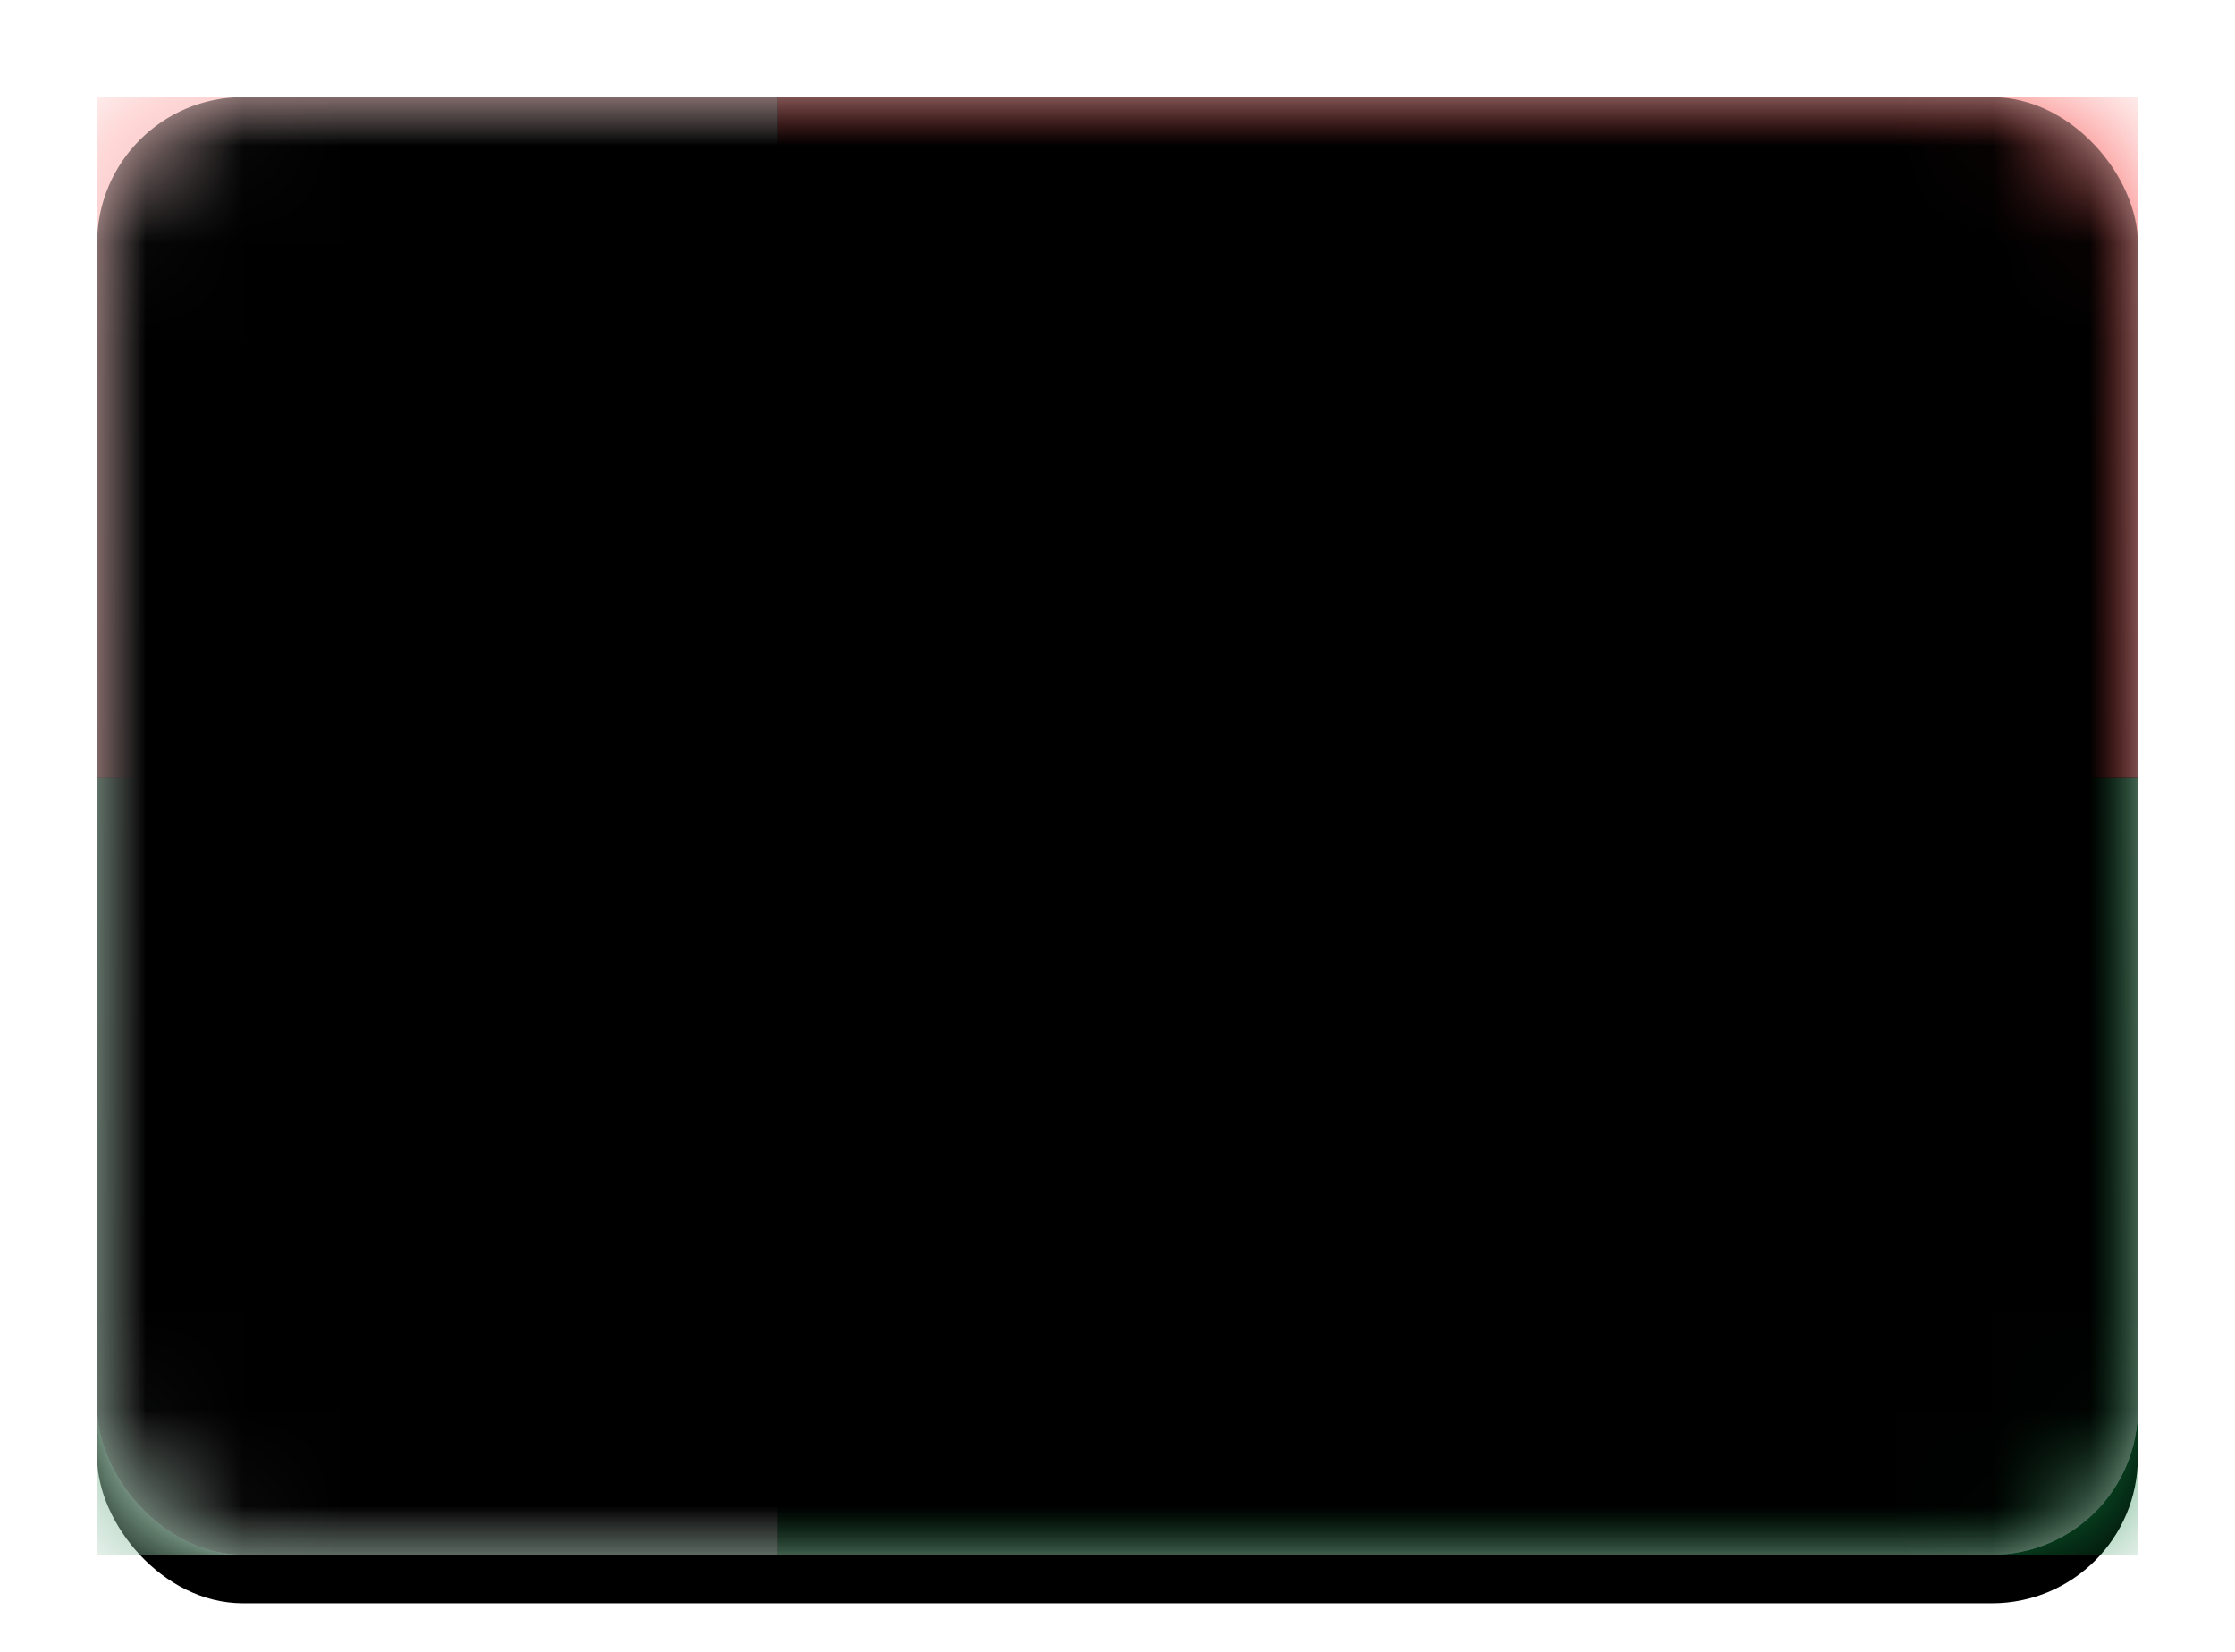 <svg xmlns="http://www.w3.org/2000/svg" xmlns:xlink="http://www.w3.org/1999/xlink" width="23" height="17" viewBox="0 0 23 17">
  <defs>
    <linearGradient id="mg-c" x1="50%" x2="50%" y1="0%" y2="100%">
      <stop offset="0%" stop-color="#FFF"/>
      <stop offset="100%" stop-color="#F0F0F0"/>
    </linearGradient>
    <rect id="mg-a" width="21" height="15" x="0" y="0" rx="1.5"/>
    <filter id="mg-b" width="116.7%" height="123.3%" x="-8.3%" y="-8.3%" filterUnits="objectBoundingBox">
      <feOffset dy=".5" in="SourceAlpha" result="shadowOffsetOuter1"/>
      <feGaussianBlur in="shadowOffsetOuter1" result="shadowBlurOuter1" stdDeviation=".5"/>
      <feColorMatrix in="shadowBlurOuter1" values="0 0 0 0 0   0 0 0 0 0   0 0 0 0 0  0 0 0 0.16 0"/>
    </filter>
    <linearGradient id="mg-g" x1="50%" x2="50%" y1="0%" y2="100%">
      <stop offset="0%" stop-color="#149047"/>
      <stop offset="100%" stop-color="#0F7E3D"/>
    </linearGradient>
    <rect id="mg-f" width="21" height="8" x="0" y="7"/>
    <filter id="mg-e" width="107.1%" height="118.8%" x="-3.6%" y="-9.4%" filterUnits="objectBoundingBox">
      <feMorphology in="SourceAlpha" operator="dilate" radius=".25" result="shadowSpreadOuter1"/>
      <feOffset in="shadowSpreadOuter1" result="shadowOffsetOuter1"/>
      <feColorMatrix in="shadowOffsetOuter1" values="0 0 0 0 0   0 0 0 0 0   0 0 0 0 0  0 0 0 0.06 0"/>
    </filter>
    <linearGradient id="mg-j" x1="50%" x2="50%" y1="0%" y2="100%">
      <stop offset="0%" stop-color="#F84F4B"/>
      <stop offset="100%" stop-color="#FA3F3B"/>
    </linearGradient>
    <rect id="mg-i" width="21" height="7" x="0" y="0"/>
    <filter id="mg-h" width="107.1%" height="121.4%" x="-3.6%" y="-10.7%" filterUnits="objectBoundingBox">
      <feMorphology in="SourceAlpha" operator="dilate" radius=".25" result="shadowSpreadOuter1"/>
      <feOffset in="shadowSpreadOuter1" result="shadowOffsetOuter1"/>
      <feColorMatrix in="shadowOffsetOuter1" values="0 0 0 0 0   0 0 0 0 0   0 0 0 0 0  0 0 0 0.06 0"/>
    </filter>
    <linearGradient id="mg-m" x1="50%" x2="50%" y1="0%" y2="100%">
      <stop offset="0%" stop-color="#FFF"/>
      <stop offset="100%" stop-color="#F0F0F0"/>
    </linearGradient>
    <rect id="mg-l" width="7" height="15" x="0" y="0"/>
    <filter id="mg-k" width="121.4%" height="110%" x="-10.7%" y="-5%" filterUnits="objectBoundingBox">
      <feMorphology in="SourceAlpha" operator="dilate" radius=".25" result="shadowSpreadOuter1"/>
      <feOffset in="shadowSpreadOuter1" result="shadowOffsetOuter1"/>
      <feColorMatrix in="shadowOffsetOuter1" values="0 0 0 0 0   0 0 0 0 0   0 0 0 0 0  0 0 0 0.06 0"/>
    </filter>
    <rect id="mg-o" width="21" height="15" x="0" y="0" rx="1.5"/>
    <filter id="mg-n" width="102.4%" height="103.3%" x="-1.2%" y="-1.7%" filterUnits="objectBoundingBox">
      <feOffset dy="-.5" in="SourceAlpha" result="shadowOffsetInner1"/>
      <feComposite in="shadowOffsetInner1" in2="SourceAlpha" k2="-1" k3="1" operator="arithmetic" result="shadowInnerInner1"/>
      <feColorMatrix in="shadowInnerInner1" result="shadowMatrixInner1" values="0 0 0 0 0   0 0 0 0 0   0 0 0 0 0  0 0 0 0.04 0"/>
      <feOffset dy=".5" in="SourceAlpha" result="shadowOffsetInner2"/>
      <feComposite in="shadowOffsetInner2" in2="SourceAlpha" k2="-1" k3="1" operator="arithmetic" result="shadowInnerInner2"/>
      <feColorMatrix in="shadowInnerInner2" result="shadowMatrixInner2" values="0 0 0 0 1   0 0 0 0 1   0 0 0 0 1  0 0 0 0.12 0"/>
      <feMerge>
        <feMergeNode in="shadowMatrixInner1"/>
        <feMergeNode in="shadowMatrixInner2"/>
      </feMerge>
    </filter>
  </defs>
  <g fill="none" fill-rule="evenodd" transform="translate(1 1)">
    <mask id="mg-d" fill="#fff">
      <use xlink:href="#mg-a"/>
    </mask>
    <use fill="#000" filter="url(#mg-b)" xlink:href="#mg-a"/>
    <use fill="url(#mg-c)" xlink:href="#mg-a"/>
    <g mask="url(#mg-d)">
      <use fill="#000" filter="url(#mg-e)" xlink:href="#mg-f"/>
      <use fill="url(#mg-g)" xlink:href="#mg-f"/>
    </g>
    <g mask="url(#mg-d)">
      <use fill="#000" filter="url(#mg-h)" xlink:href="#mg-i"/>
      <use fill="url(#mg-j)" xlink:href="#mg-i"/>
    </g>
    <g mask="url(#mg-d)">
      <use fill="#000" filter="url(#mg-k)" xlink:href="#mg-l"/>
      <use fill="url(#mg-m)" xlink:href="#mg-l"/>
    </g>
    <g fill="#000" mask="url(#mg-d)">
      <use filter="url(#mg-n)" xlink:href="#mg-o"/>
    </g>
  </g>
</svg>
